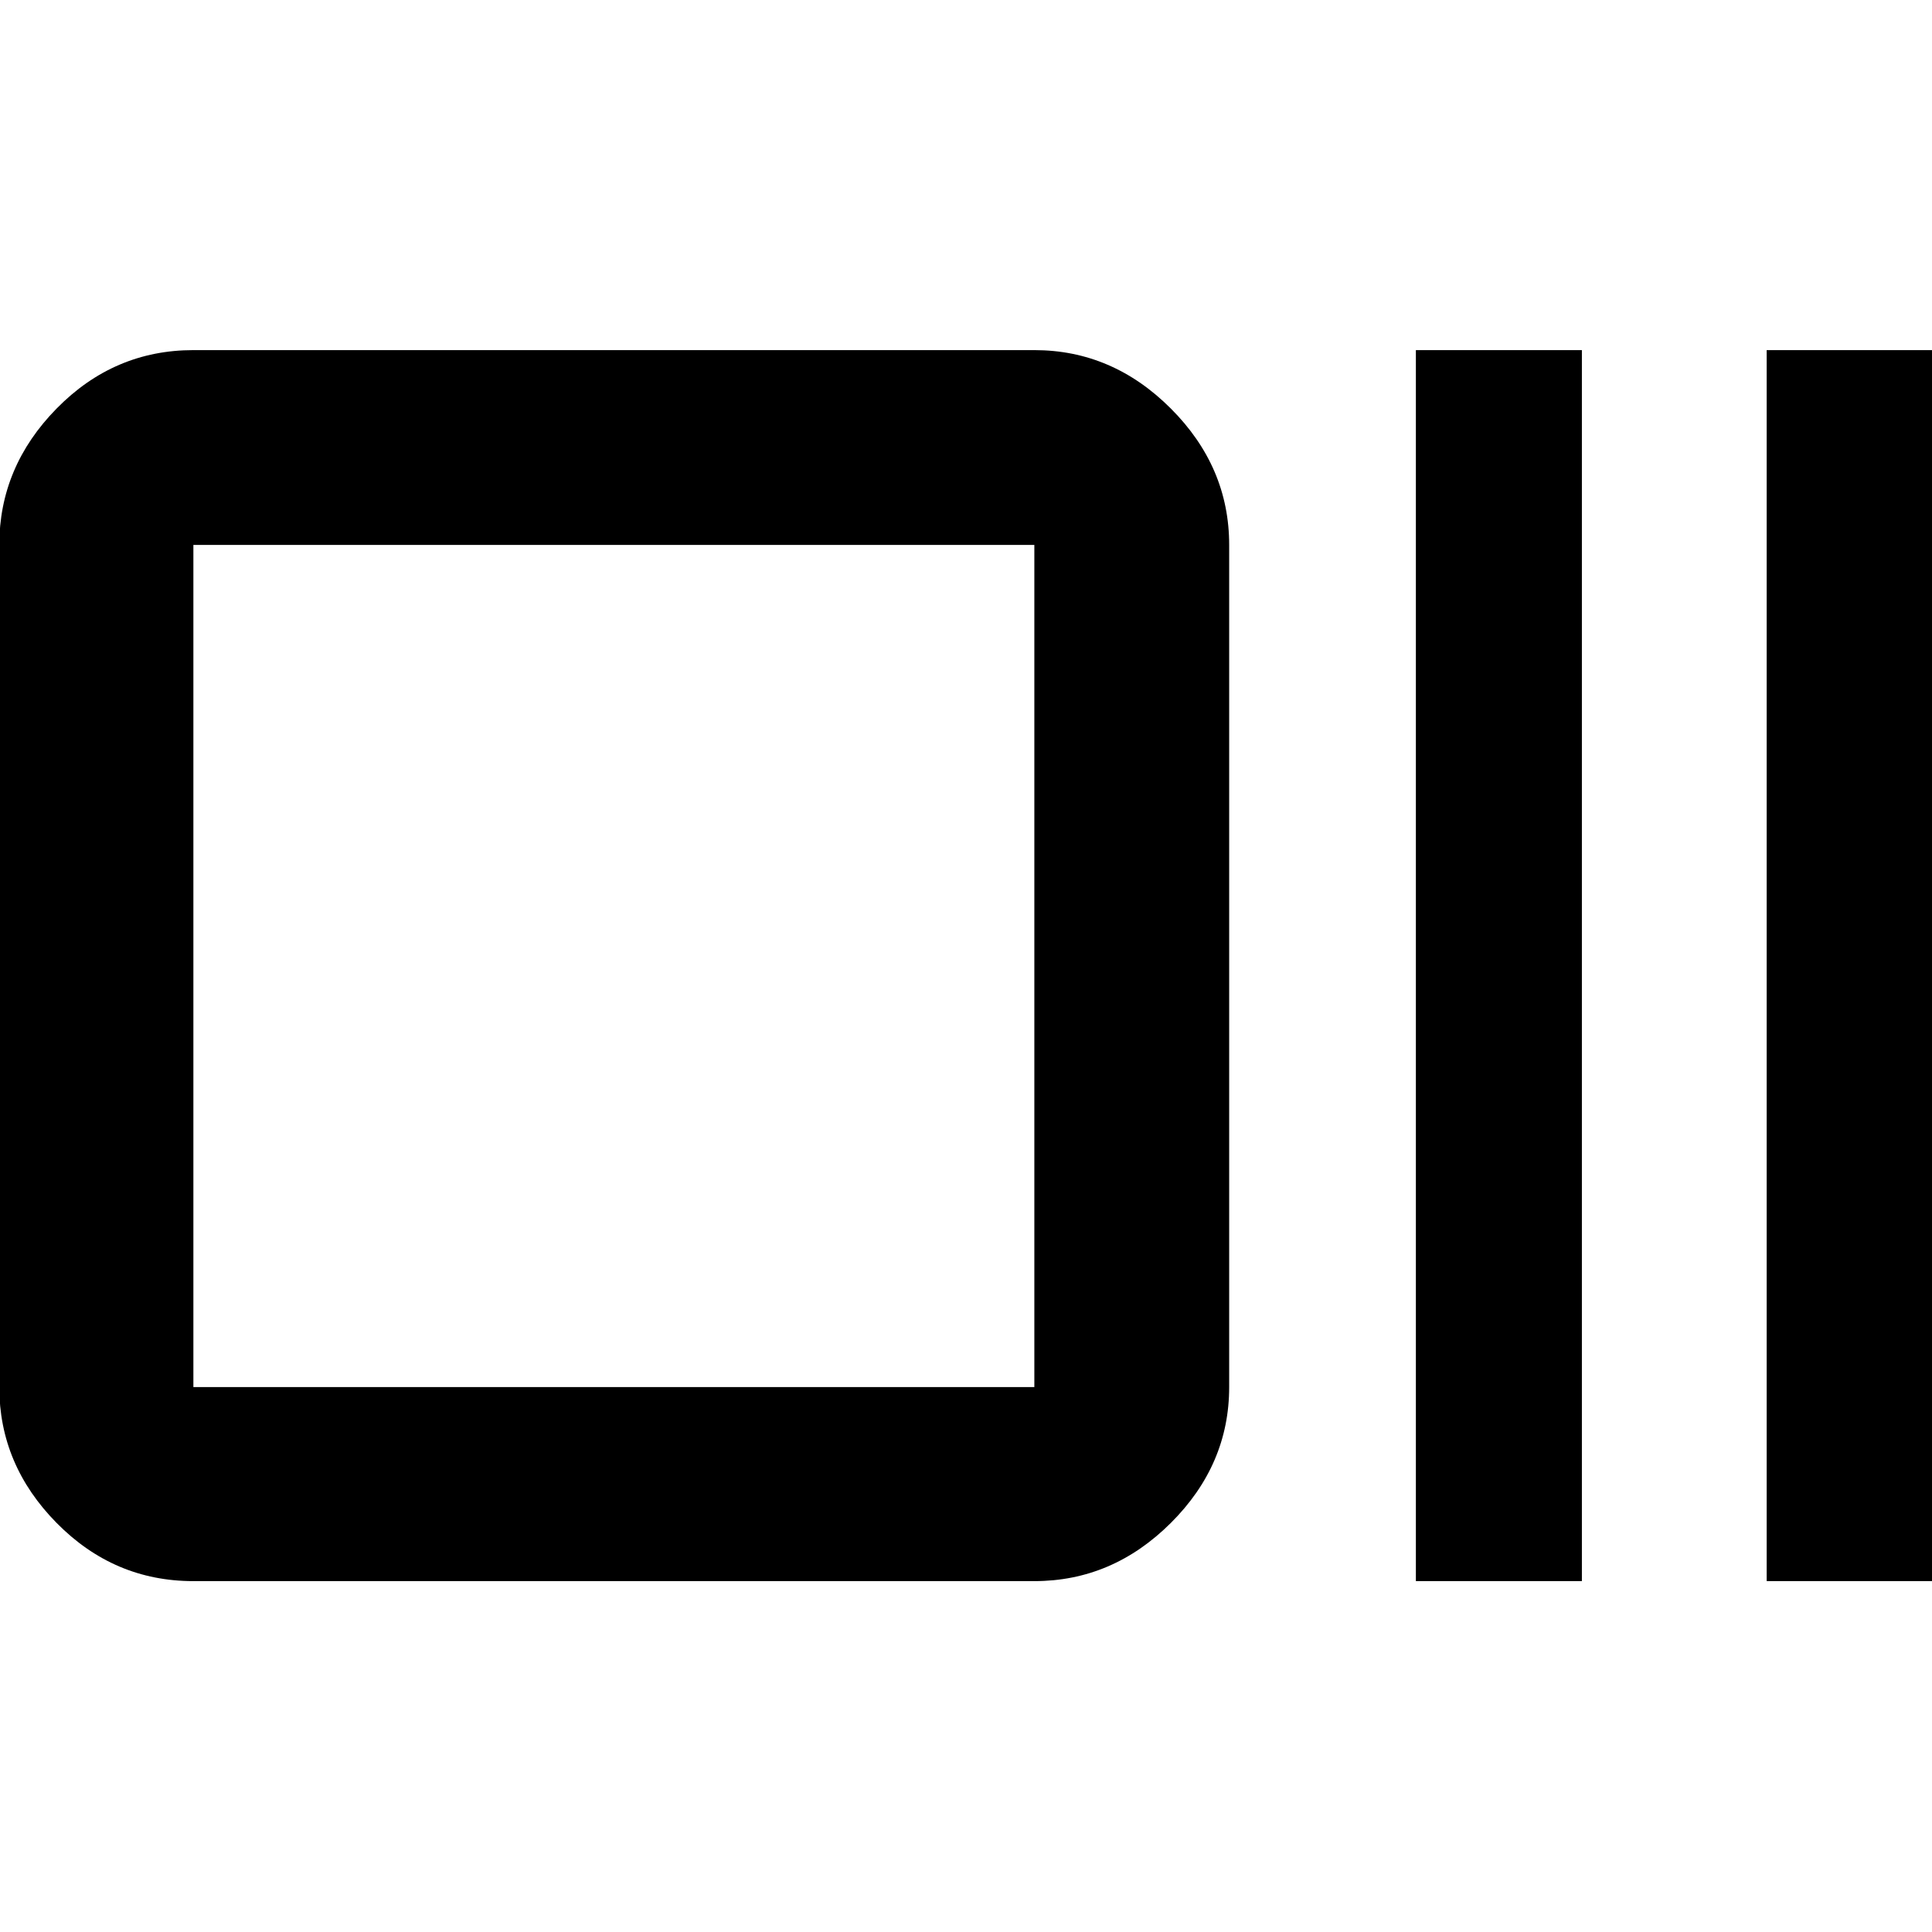 <svg xmlns="http://www.w3.org/2000/svg" height="40" viewBox="0 -960 960 960" width="40"><path d="M96.09-174.35q-39.44 0-67.94-28.89-28.5-28.9-28.5-67.54v-418.44q0-38.8 28.5-67.8 28.5-29.01 67.94-29.01h417.87q38.8 0 67.8 29.01 29.01 29 29.01 67.8v418.44q0 38.64-29.01 67.54-29 28.89-67.8 28.89H96.09Zm0-96.43h417.87v-418.44H96.09v418.44Zm607.45 96.43v-611.68h82.49v611.68h-82.49Zm174.31 0v-611.68h82.5v611.68h-82.5ZM96.09-270.78v-418.44 418.44Z"/></svg>